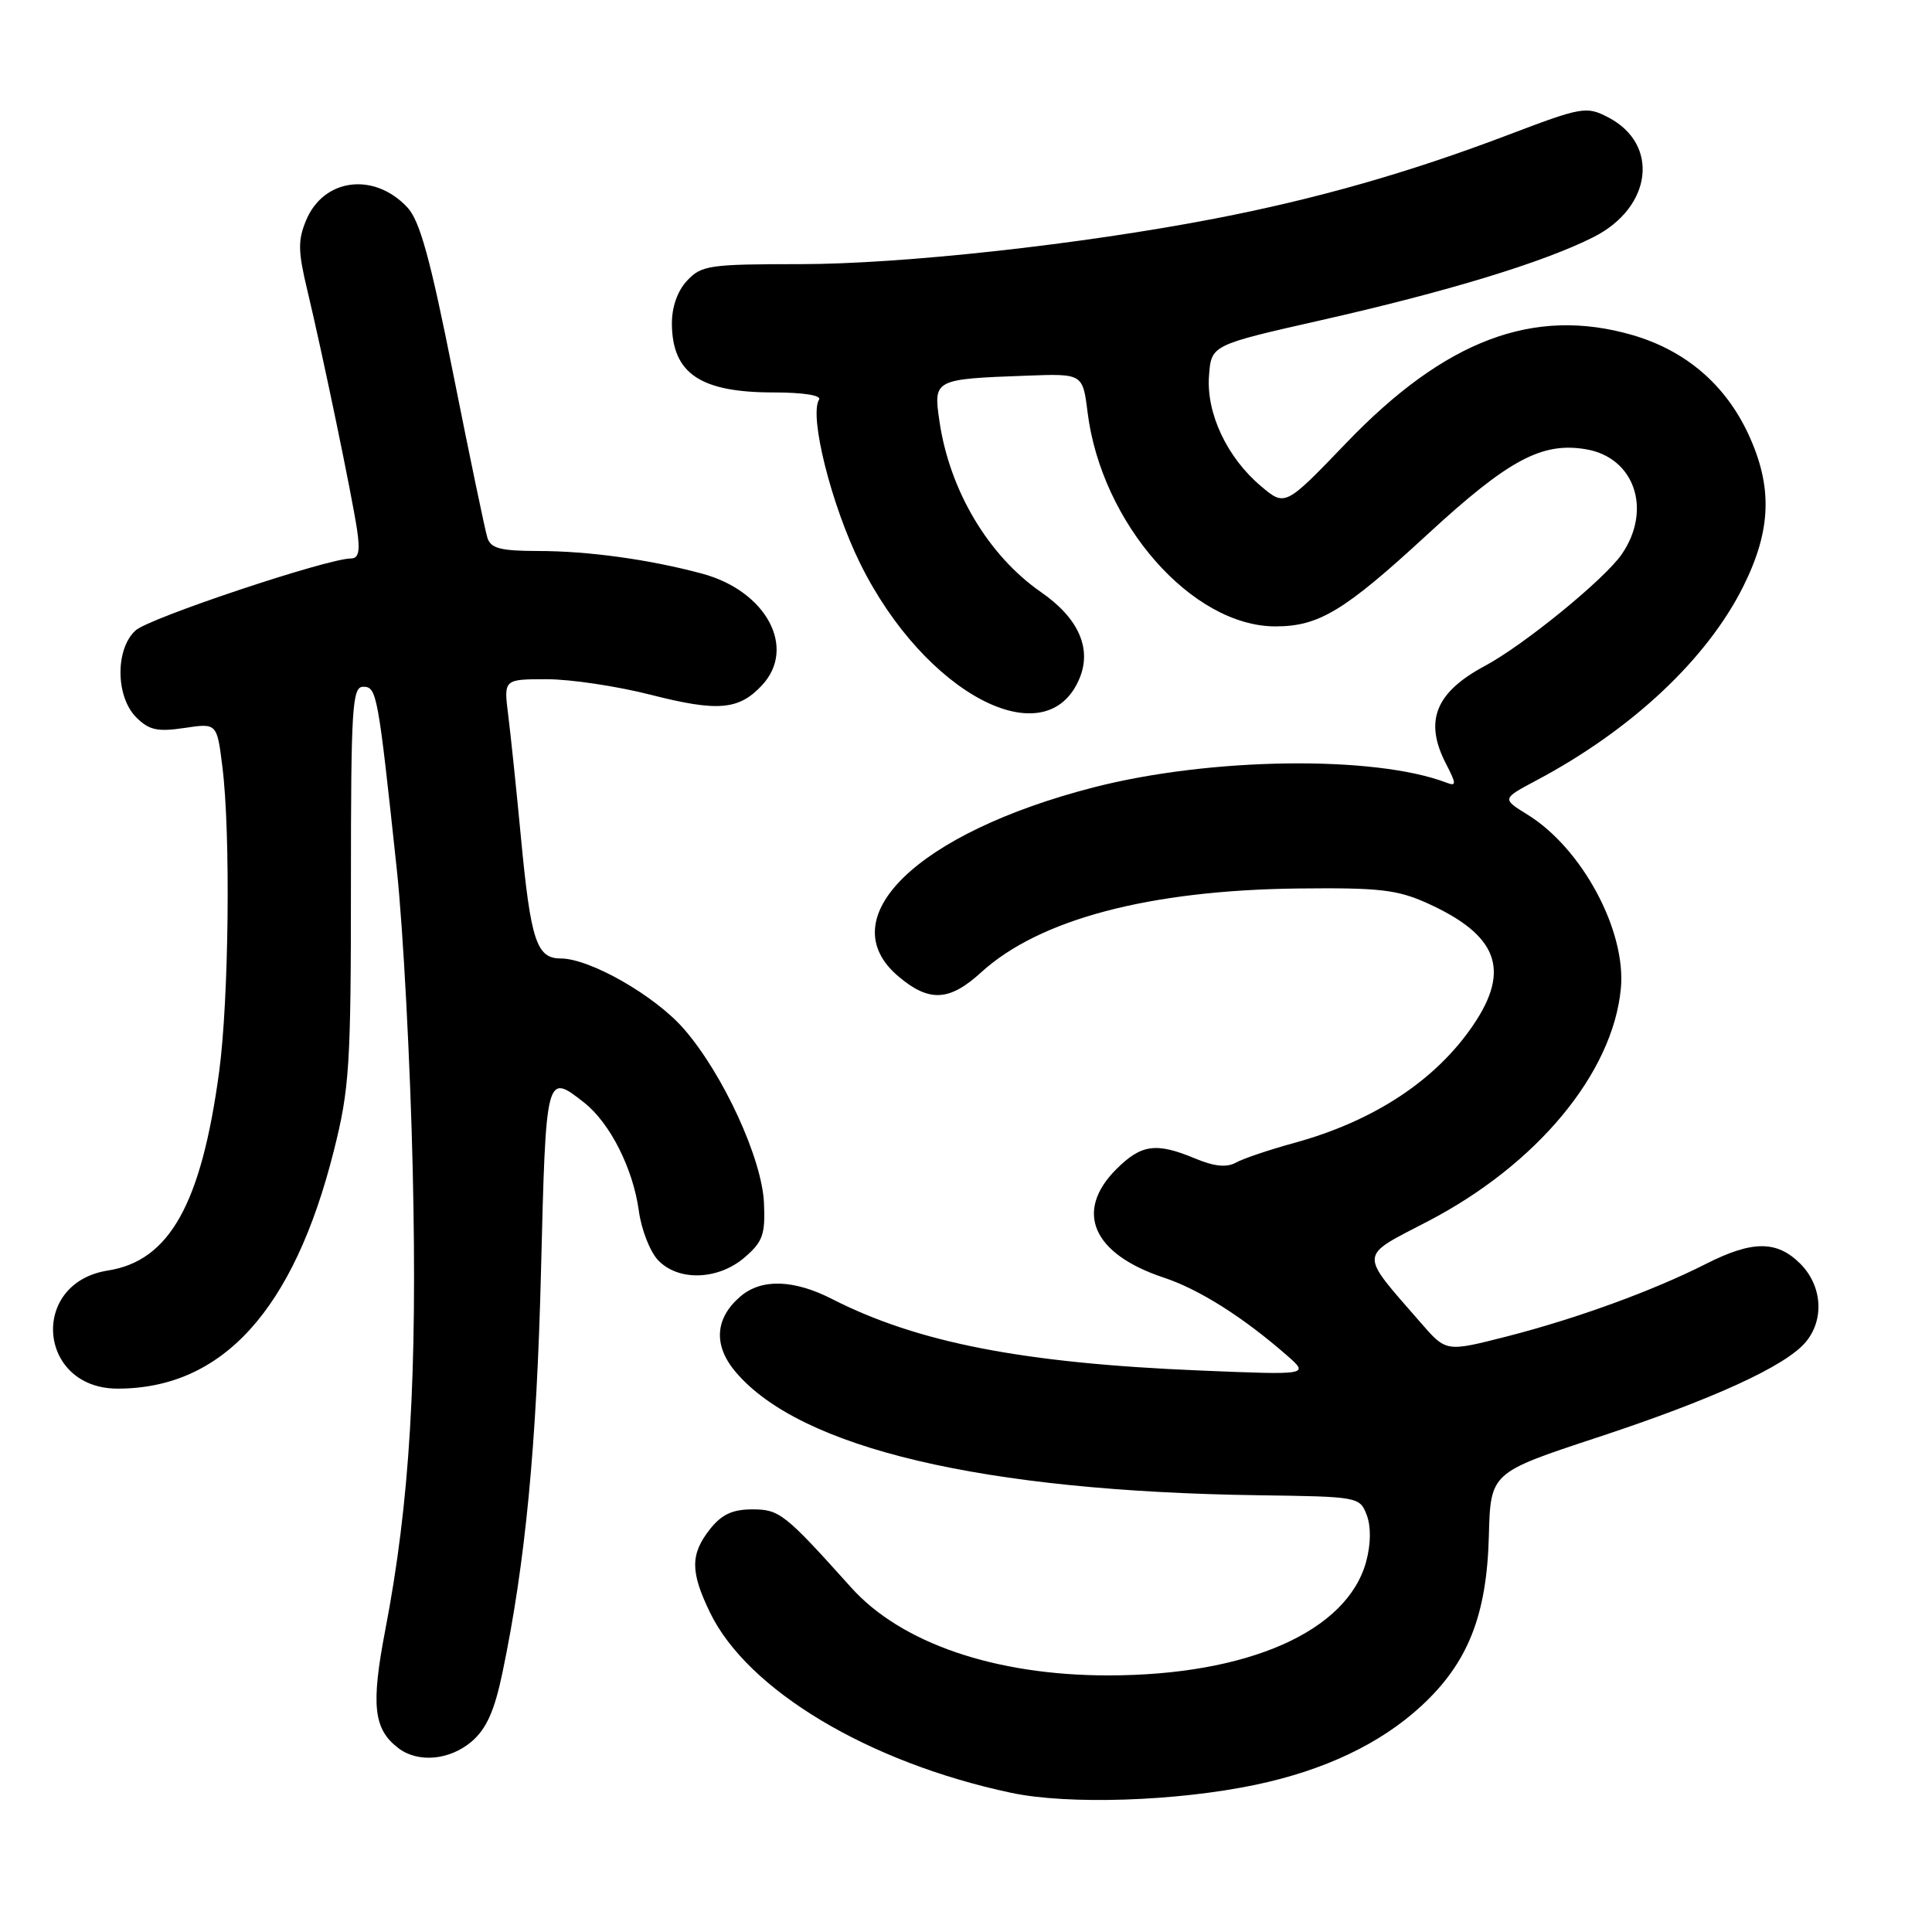 <?xml version="1.0" encoding="UTF-8" standalone="no"?>
<!DOCTYPE svg PUBLIC "-//W3C//DTD SVG 1.1//EN" "http://www.w3.org/Graphics/SVG/1.1/DTD/svg11.dtd" >
<svg xmlns="http://www.w3.org/2000/svg" xmlns:xlink="http://www.w3.org/1999/xlink" version="1.1" viewBox="0 0 256 256">
 <g >
 <path fill="currentColor"
d=" M 166.33 236.50 C 175.46 234.59 182.90 231.06 188.31 226.07 C 194.50 220.36 197.00 214.08 197.28 203.57 C 197.50 195.14 197.50 195.14 211.50 190.52 C 226.93 185.44 236.57 181.03 239.25 177.85 C 241.77 174.87 241.46 170.37 238.55 167.45 C 235.44 164.35 232.21 164.35 226.03 167.48 C 219.01 171.04 208.85 174.74 199.61 177.10 C 191.62 179.14 191.62 179.14 188.30 175.32 C 179.99 165.76 179.93 166.66 189.20 161.83 C 203.66 154.31 213.70 142.21 214.77 131.00 C 215.51 123.35 209.64 112.41 202.40 107.94 C 199.00 105.84 199.00 105.84 203.63 103.38 C 216.21 96.69 226.17 87.35 230.98 77.73 C 234.72 70.24 234.91 64.50 231.65 57.49 C 228.59 50.93 223.34 46.45 216.32 44.40 C 203.25 40.61 191.50 45.03 178.40 58.68 C 170.29 67.12 170.29 67.12 167.10 64.43 C 162.60 60.65 159.82 54.76 160.20 49.79 C 160.50 45.72 160.50 45.72 175.00 42.44 C 191.80 38.64 204.54 34.76 211.16 31.41 C 218.93 27.48 219.94 19.09 213.08 15.54 C 210.19 14.05 209.63 14.15 199.69 17.93 C 186.68 22.87 174.50 26.35 161.00 28.96 C 143.20 32.40 119.54 35.00 106.00 35.00 C 93.99 35.00 92.93 35.16 91.04 37.19 C 89.76 38.56 89.01 40.70 89.03 42.94 C 89.09 49.50 92.81 52.00 102.49 52.00 C 106.43 52.00 108.88 52.39 108.53 52.95 C 107.19 55.11 110.16 66.93 113.97 74.65 C 122.53 91.99 138.68 100.44 143.05 89.87 C 144.69 85.91 142.90 81.89 137.94 78.46 C 130.95 73.61 125.82 64.99 124.48 55.80 C 123.67 50.27 123.75 50.23 135.98 49.78 C 143.47 49.50 143.47 49.50 144.11 54.64 C 145.95 69.35 157.94 83.00 169.01 83.00 C 174.76 83.00 178.14 80.95 189.08 70.87 C 199.87 60.92 204.30 58.54 210.15 59.53 C 216.59 60.61 218.95 67.54 214.89 73.44 C 212.59 76.77 201.94 85.46 196.75 88.24 C 190.19 91.75 188.68 95.55 191.60 101.20 C 192.98 103.87 193.00 104.21 191.70 103.72 C 182.18 100.06 160.37 100.35 144.91 104.33 C 121.52 110.36 109.87 121.67 119.08 129.41 C 123.13 132.82 125.81 132.68 130.01 128.84 C 137.70 121.82 152.26 117.96 172.00 117.73 C 182.77 117.61 185.14 117.88 189.15 119.69 C 198.44 123.90 200.18 128.47 195.25 135.77 C 190.28 143.13 182.06 148.55 171.47 151.45 C 168.19 152.35 164.71 153.52 163.75 154.06 C 162.53 154.73 160.88 154.56 158.37 153.51 C 153.20 151.35 151.23 151.62 147.92 154.92 C 142.31 160.53 144.78 166.17 154.21 169.29 C 158.88 170.84 164.70 174.51 170.50 179.58 C 173.50 182.20 173.50 182.20 159.00 181.60 C 135.57 180.63 121.58 177.91 110.24 172.12 C 105.18 169.54 100.92 169.41 98.15 171.75 C 94.74 174.64 94.48 178.23 97.45 181.76 C 105.98 191.90 130.24 197.62 166.83 198.13 C 179.98 198.31 180.18 198.34 181.10 200.75 C 181.68 202.29 181.65 204.57 181.03 206.90 C 178.53 216.17 165.33 222.00 146.82 222.00 C 131.87 222.00 119.39 217.73 112.77 210.34 C 103.97 200.54 103.29 200.00 99.67 200.00 C 97.05 200.00 95.61 200.68 94.07 202.63 C 91.46 205.95 91.46 208.26 94.08 213.67 C 99.06 223.95 115.11 233.56 134.00 237.56 C 141.55 239.16 155.90 238.69 166.33 236.50 Z  M 62.52 230.74 C 64.45 229.08 65.52 226.69 66.56 221.72 C 69.61 207.16 71.12 191.50 71.69 168.25 C 72.34 142.20 72.35 142.13 77.39 146.09 C 80.83 148.80 83.88 154.82 84.65 160.45 C 84.98 162.90 86.12 165.82 87.17 166.95 C 89.83 169.80 95.14 169.65 98.67 166.61 C 101.07 164.55 101.42 163.57 101.23 159.40 C 100.98 153.54 95.80 142.28 90.62 136.34 C 86.78 131.92 78.16 127.00 74.28 127.00 C 71.10 127.00 70.32 124.61 69.03 111.00 C 68.43 104.67 67.67 97.36 67.34 94.75 C 66.74 90.00 66.74 90.00 72.45 90.00 C 75.60 90.00 81.81 90.93 86.26 92.07 C 95.12 94.33 97.91 94.09 100.97 90.80 C 105.59 85.84 101.54 78.30 93.03 76.01 C 86.09 74.14 77.94 73.01 71.32 73.01 C 66.31 73.00 65.03 72.67 64.58 71.25 C 64.28 70.29 62.25 60.56 60.07 49.62 C 57.01 34.24 55.63 29.23 53.96 27.46 C 49.56 22.78 42.91 23.62 40.58 29.15 C 39.46 31.81 39.48 33.28 40.71 38.41 C 42.78 47.07 46.67 65.82 47.32 70.25 C 47.73 73.02 47.52 74.00 46.51 74.00 C 43.40 74.00 19.79 81.88 17.97 83.53 C 15.26 85.98 15.31 92.31 18.05 95.05 C 19.75 96.75 20.86 96.99 24.43 96.46 C 28.75 95.81 28.75 95.81 29.47 101.63 C 30.57 110.40 30.33 132.40 29.04 142.00 C 26.67 159.54 22.46 167.07 14.30 168.35 C 3.85 169.99 5.00 184.00 15.59 184.00 C 29.47 184.00 38.92 173.60 44.23 152.50 C 46.30 144.29 46.50 141.21 46.50 117.25 C 46.50 93.71 46.67 91.00 48.12 91.00 C 49.93 91.00 50.08 91.83 52.57 115.13 C 53.42 123.03 54.37 141.00 54.69 155.06 C 55.31 182.29 54.31 199.03 51.05 215.99 C 49.14 225.96 49.49 229.13 52.79 231.64 C 55.41 233.63 59.61 233.24 62.52 230.74 Z "/>
</g>
</svg>